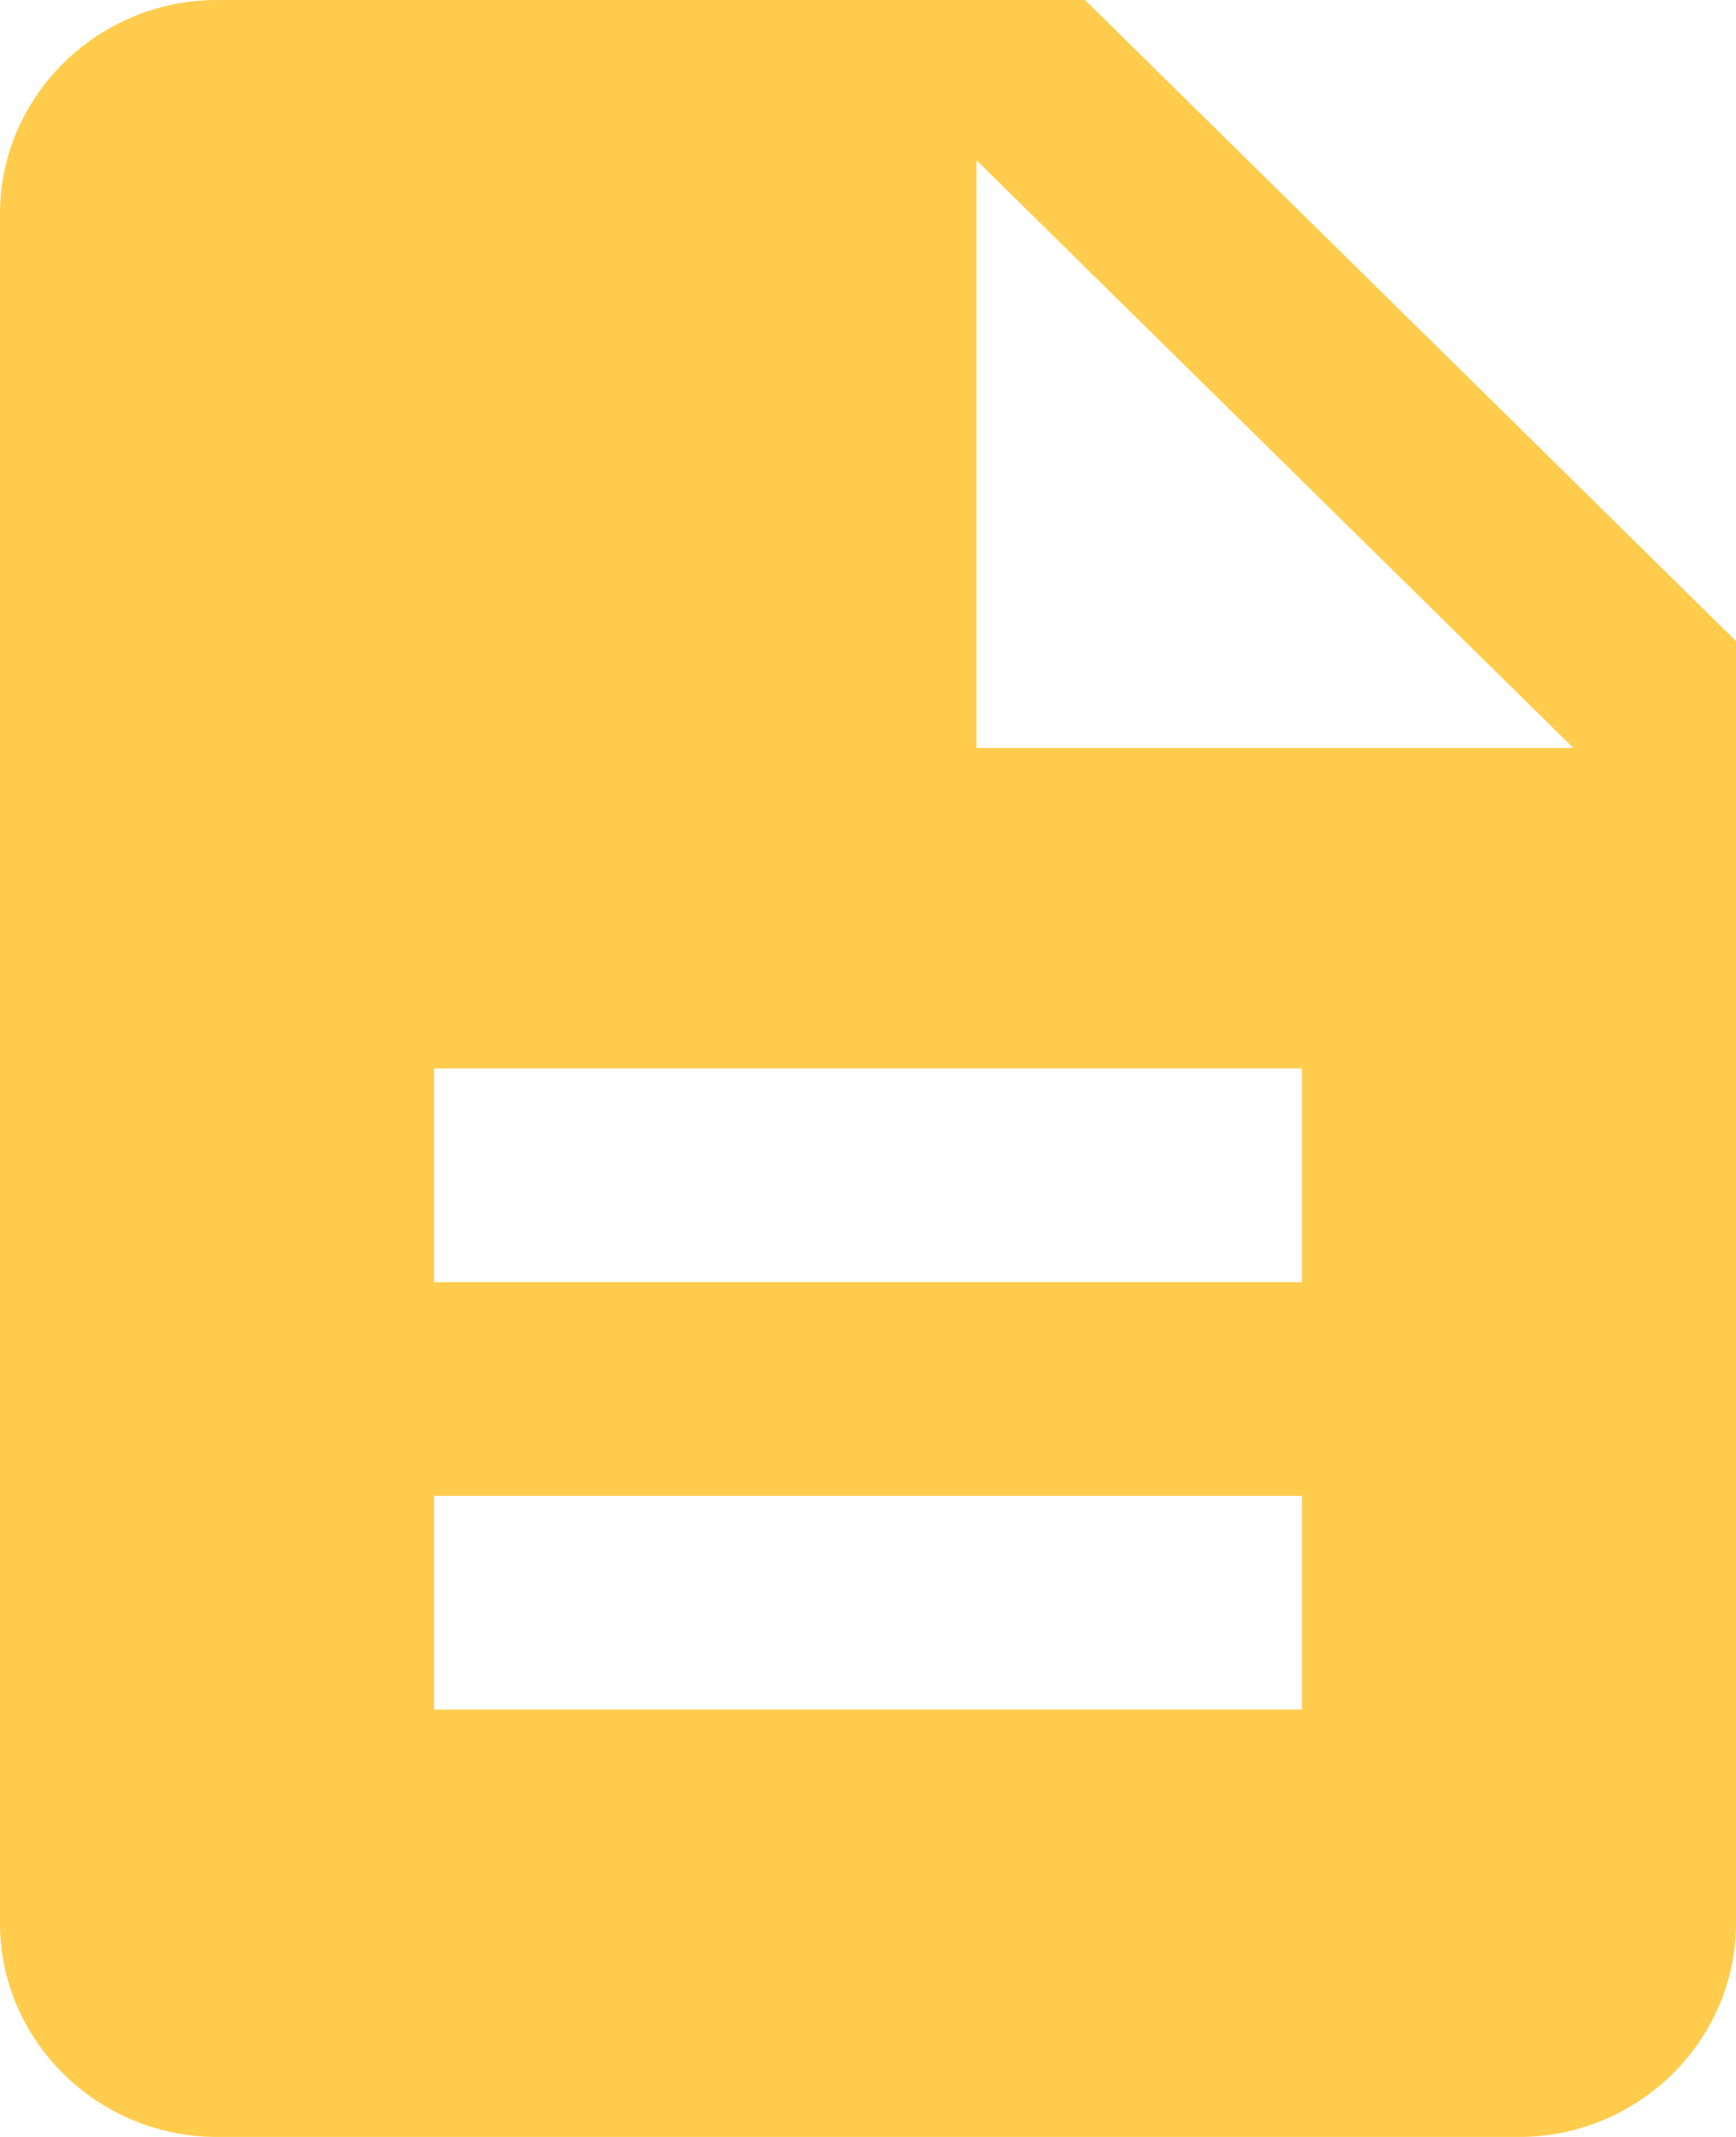 <svg width="52" height="64" viewBox="0 0 52 64" fill="none" xmlns="http://www.w3.org/2000/svg">
<path d="M32.5 0H6.5C2.925 0 0 2.88 0 6.4V57.6C0 61.12 2.925 64 6.5 64H45.5C49.075 64 52 61.12 52 57.6V19.2L32.5 0ZM39 51.2H13V44.8H39V51.2ZM39 38.4H13V32H39V38.4ZM29.25 22.4V4.8L47.125 22.4H29.25Z" fill="#FFCC4D"/>
</svg>
